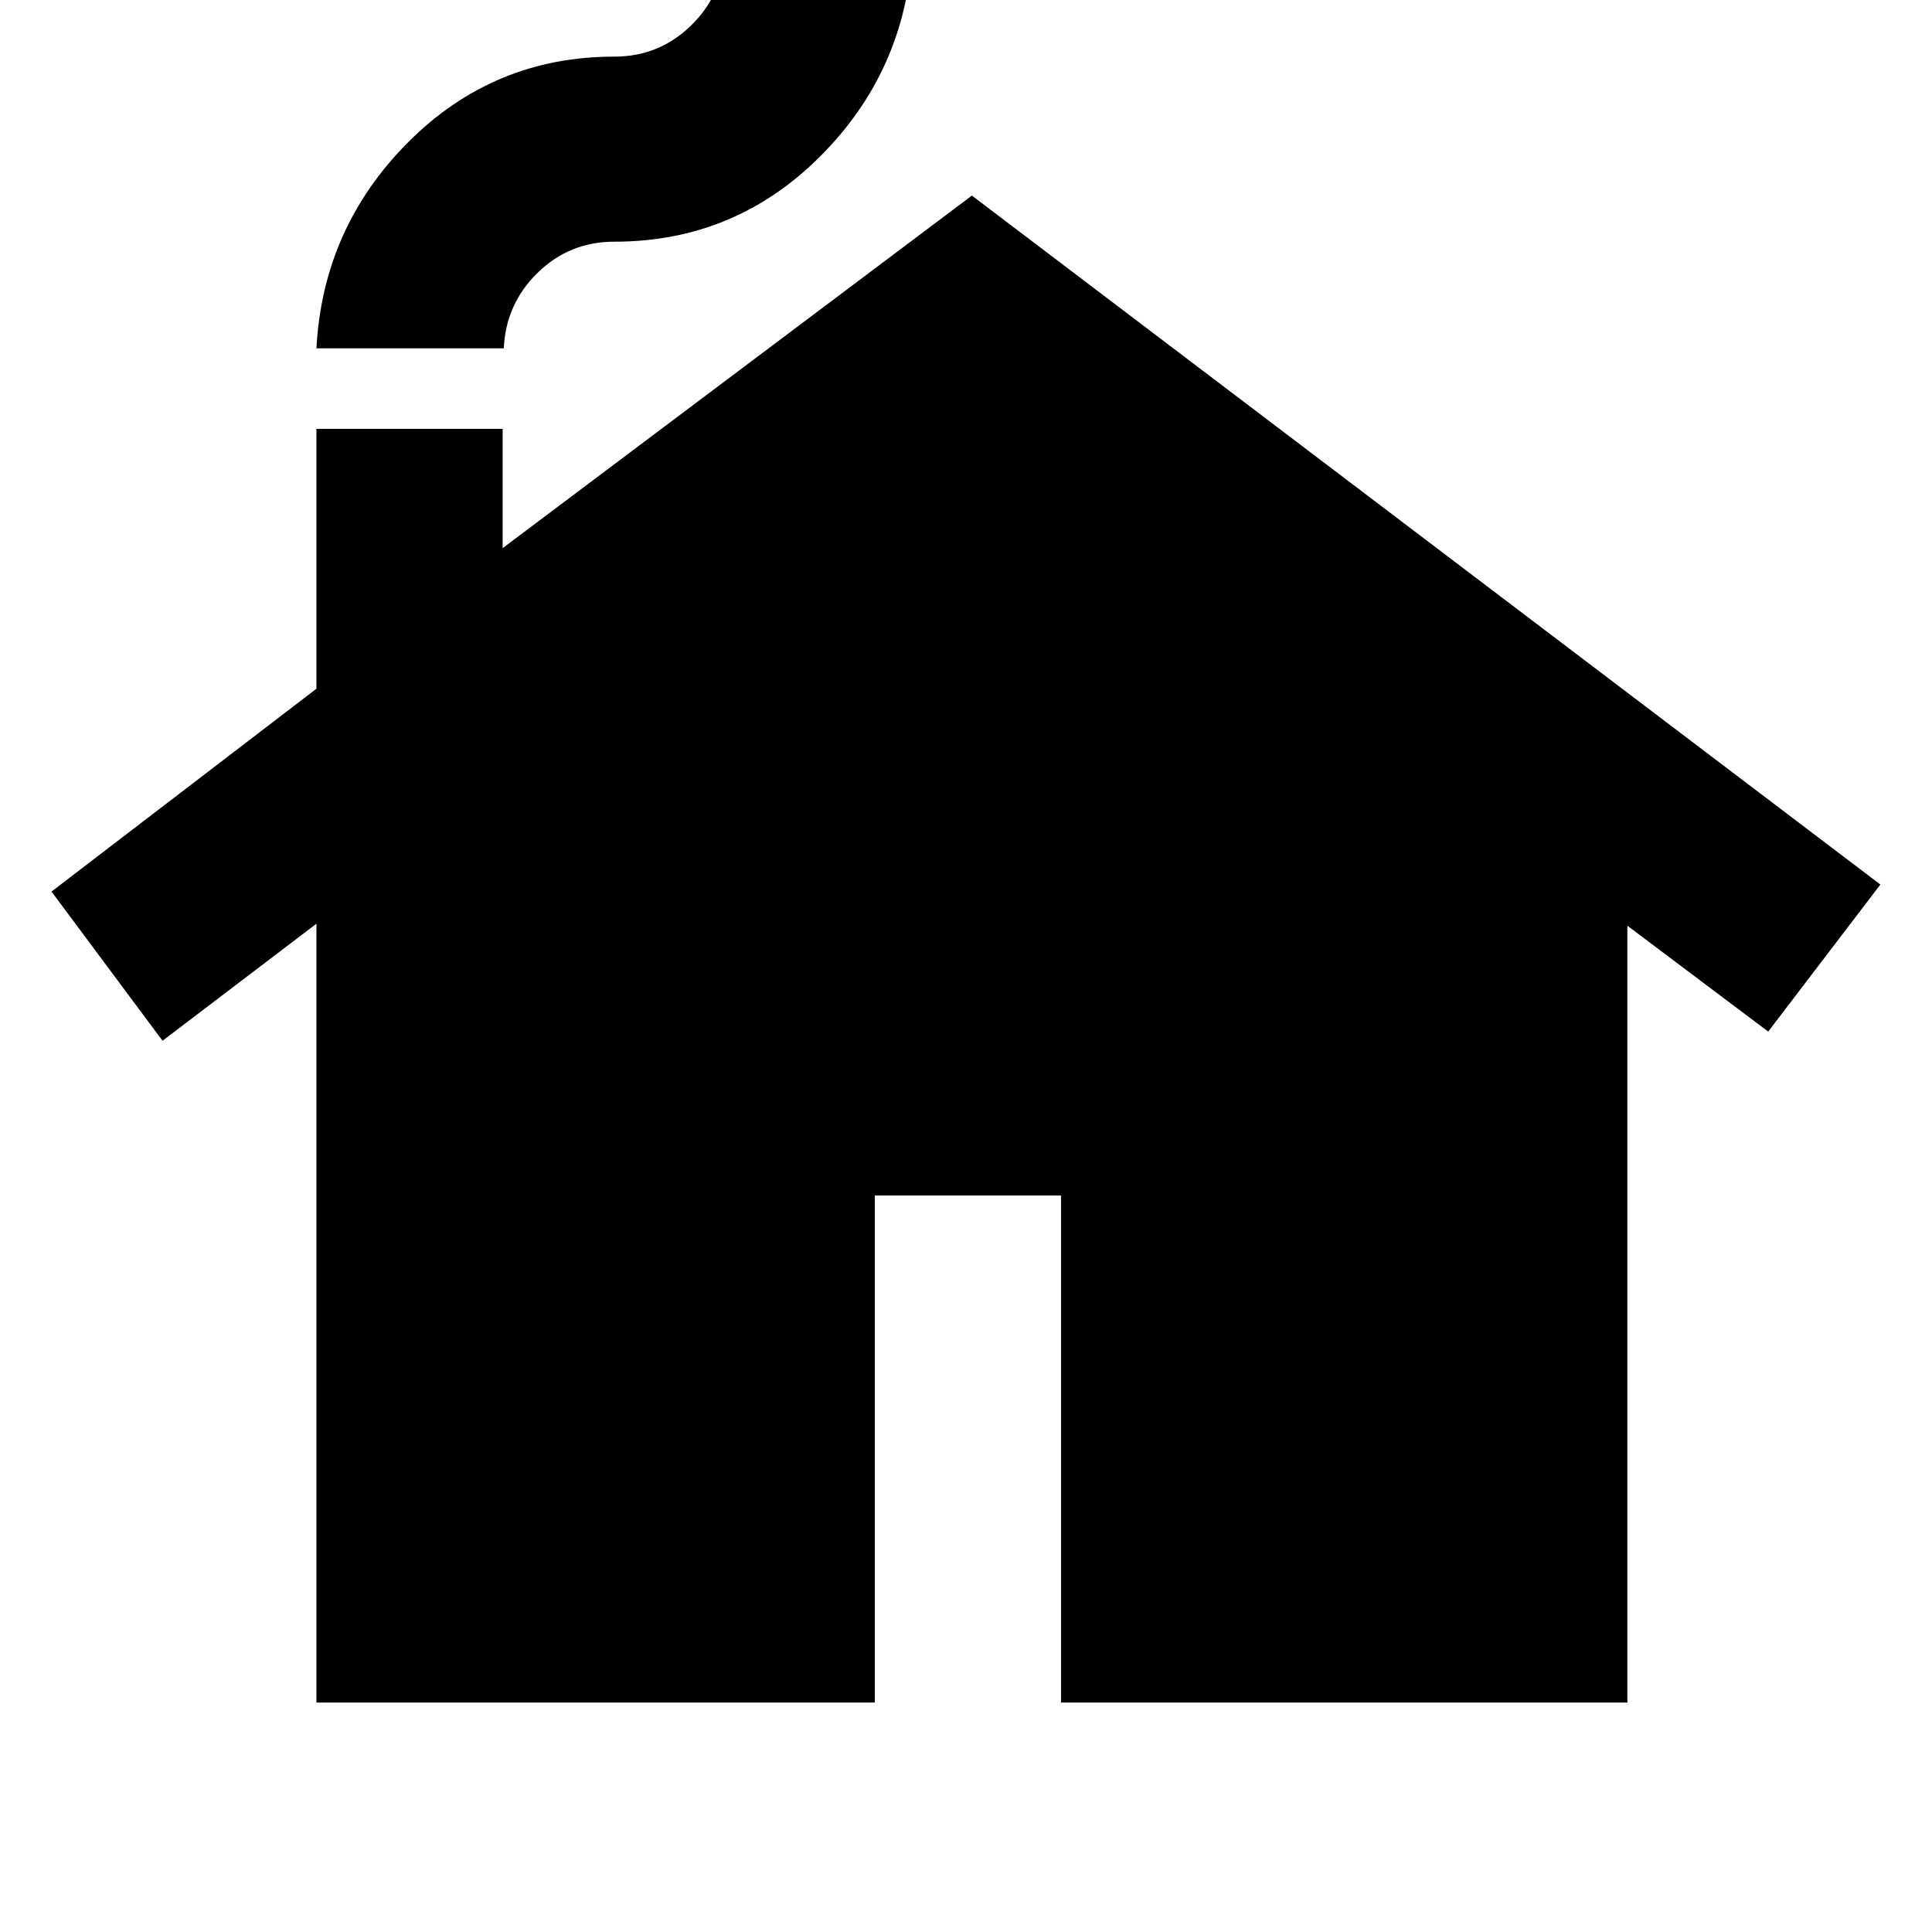 <svg xmlns="http://www.w3.org/2000/svg" height="24" viewBox="0 -960 960 960" width="24"><path d="M157.24-114.02v-387l-76.48 58.17-55.17-74.13 131.65-100.8v-129.13h92.52v59.28l233.17-175.18 451.42 342.33-55.74 73.07-69.98-52.61v386H527.22v-251.96H434.7v251.96H157.24Zm0-672.89q3.19-59.94 45.6-102.45 42.41-42.51 102.42-42.51 22.29 0 38.11-15.46 15.83-15.46 16.83-37.54h93.08q-3.19 59.93-45.6 102.44-42.41 42.52-102.42 42.52-22.28 0-38.11 15.45-15.82 15.46-16.82 37.55h-93.09Z"/></svg>